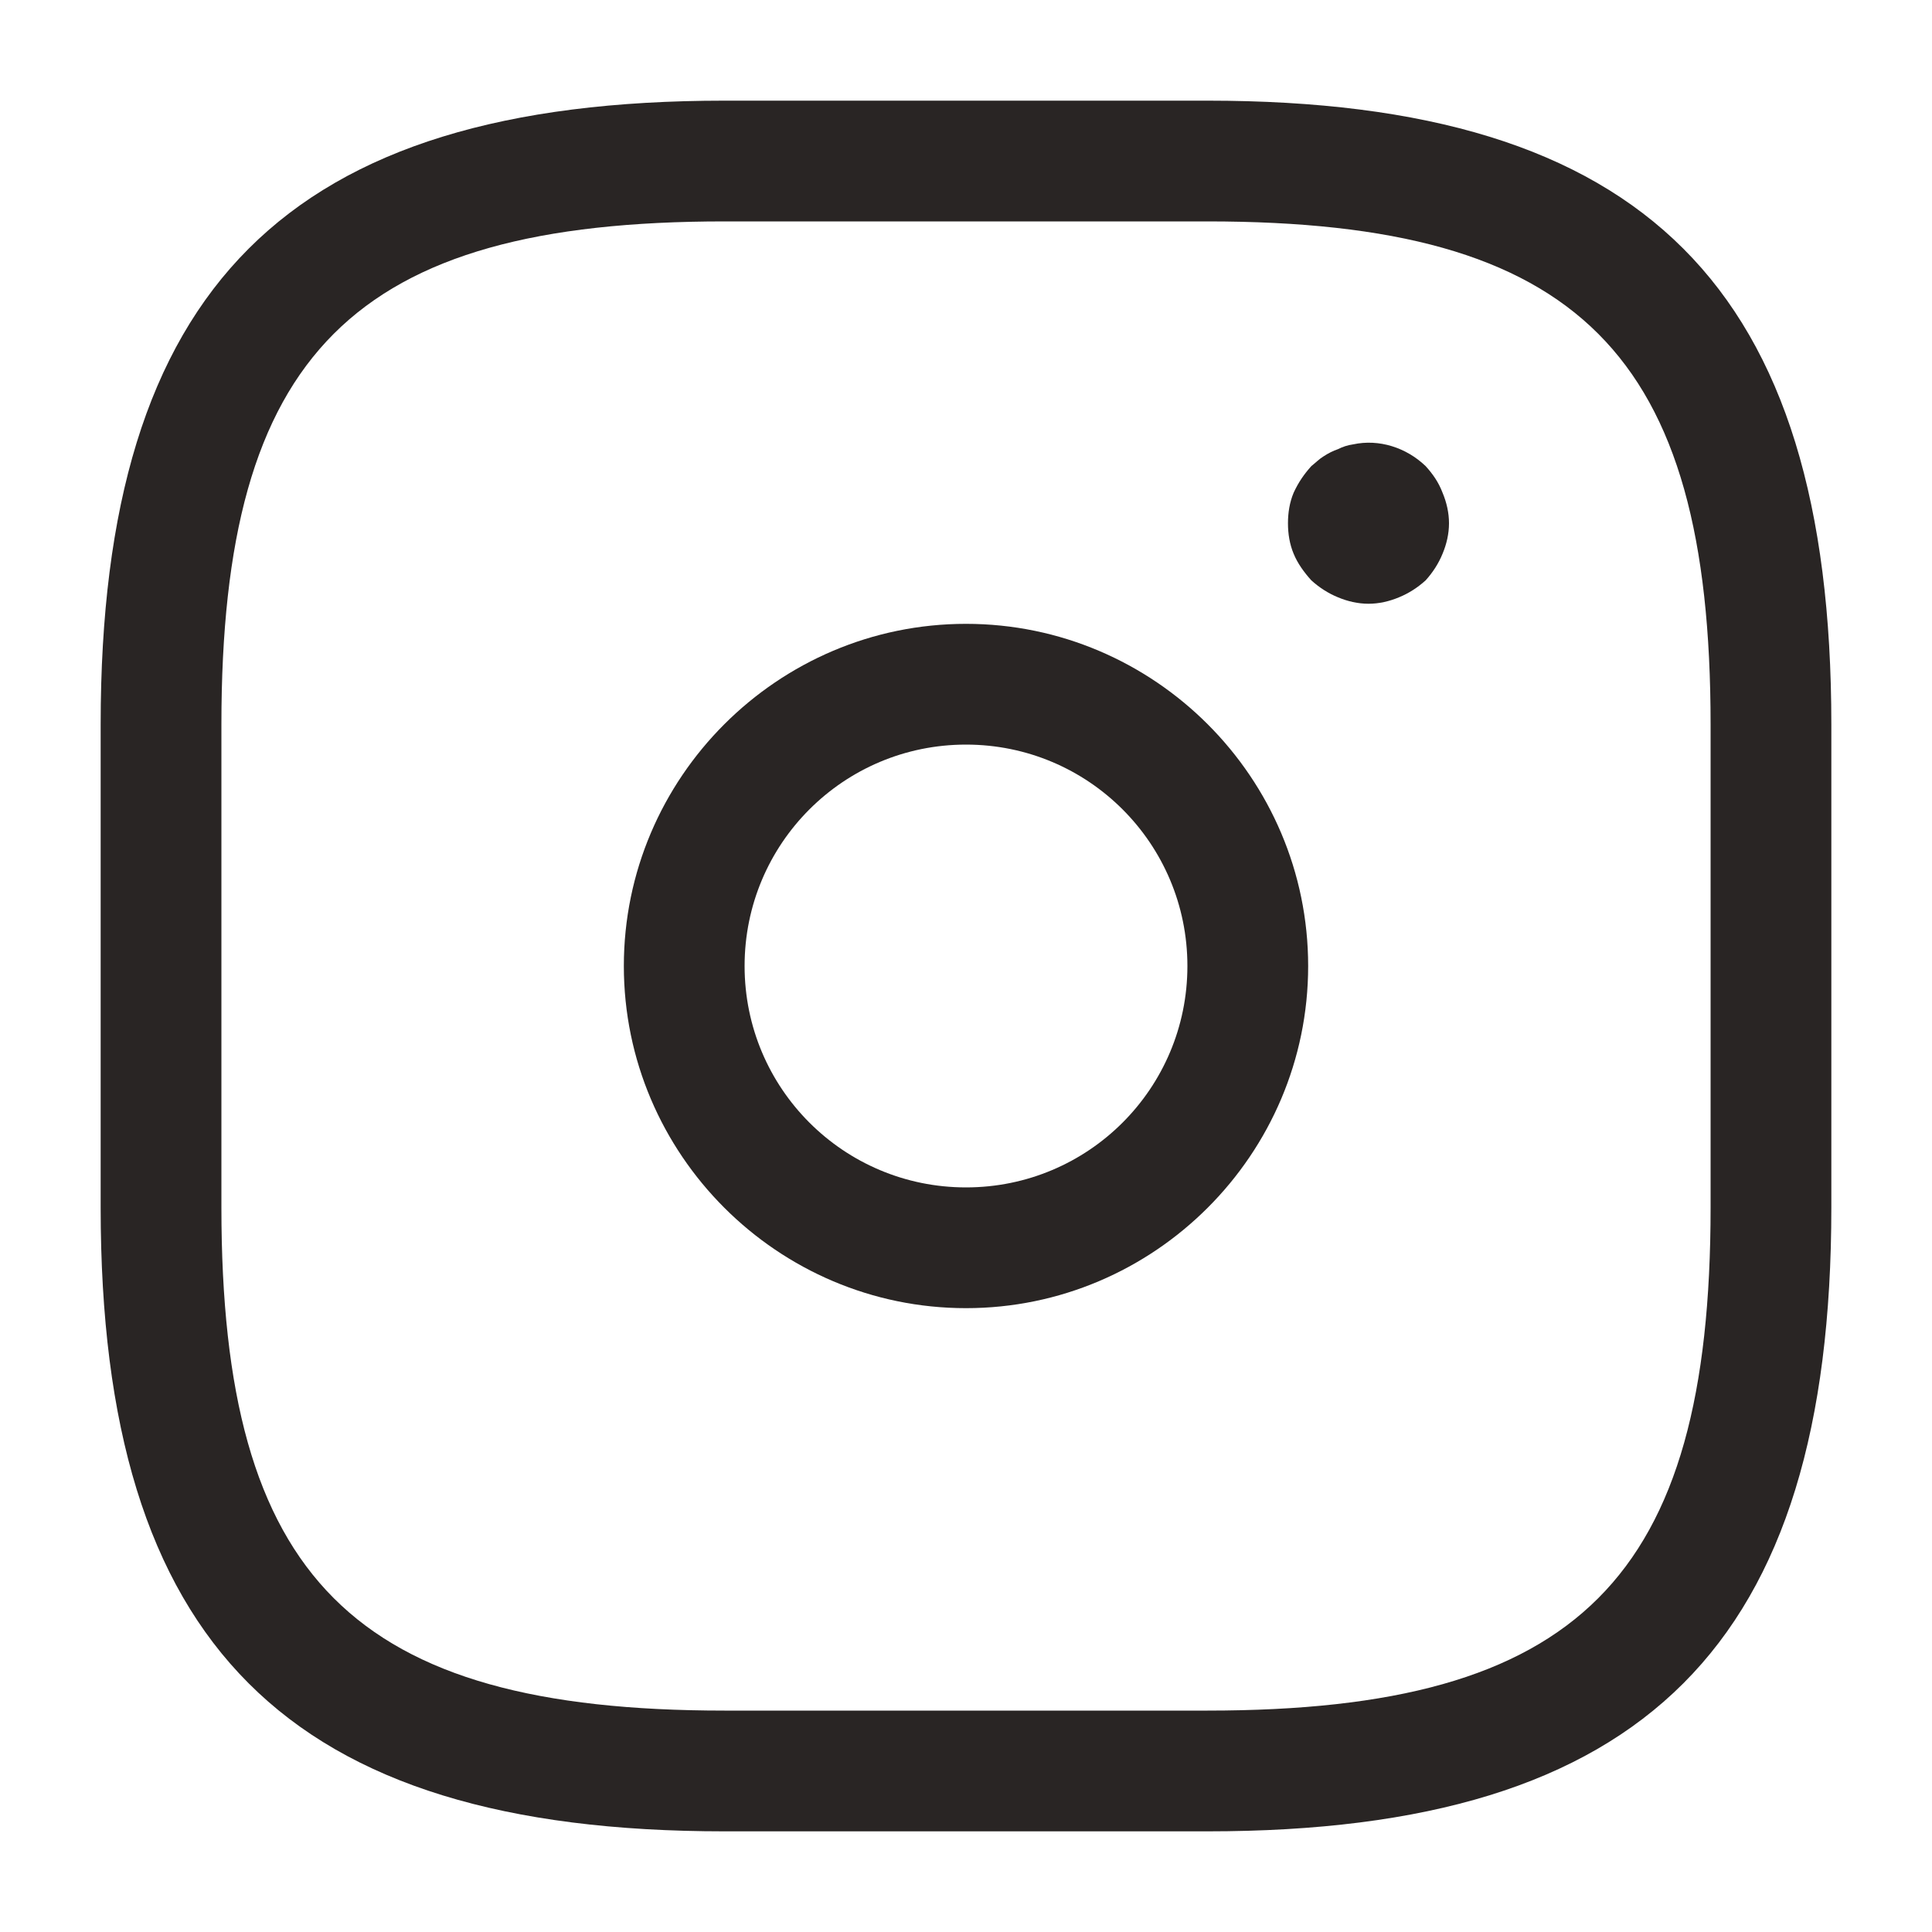 <svg width="20" height="20" viewBox="0 0 20 20" fill="none" xmlns="http://www.w3.org/2000/svg">
<path d="M12.5 18.958H7.5C2.975 18.958 1.042 17.025 1.042 12.5V7.5C1.042 2.975 2.975 1.042 7.5 1.042H12.5C17.025 1.042 18.958 2.975 18.958 7.5V12.5C18.958 17.025 17.025 18.958 12.5 18.958ZM7.5 2.292C3.658 2.292 2.292 3.658 2.292 7.5V12.5C2.292 16.341 3.658 17.708 7.5 17.708H12.5C16.342 17.708 17.708 16.341 17.708 12.5V7.5C17.708 3.658 16.342 2.292 12.5 2.292H7.5Z" fill="#292524"/>
<path d="M10 13.542C8.05 13.542 6.458 11.95 6.458 10C6.458 8.05 8.05 6.458 10 6.458C11.95 6.458 13.542 8.05 13.542 10C13.542 11.95 11.95 13.542 10 13.542ZM10 7.708C8.733 7.708 7.708 8.733 7.708 10C7.708 11.267 8.733 12.292 10 12.292C11.267 12.292 12.292 11.267 12.292 10C12.292 8.733 11.267 7.708 10 7.708Z" fill="#292524"/>
<path d="M14.167 6.25C14.058 6.25 13.95 6.225 13.85 6.183C13.75 6.142 13.658 6.083 13.575 6.008C13.5 5.925 13.433 5.833 13.392 5.733C13.35 5.633 13.333 5.525 13.333 5.417C13.333 5.308 13.35 5.2 13.392 5.1C13.442 4.992 13.5 4.908 13.575 4.825C13.617 4.792 13.658 4.75 13.7 4.725C13.75 4.692 13.8 4.667 13.85 4.65C13.9 4.625 13.95 4.608 14.008 4.6C14.275 4.542 14.558 4.633 14.758 4.825C14.833 4.908 14.892 4.992 14.933 5.1C14.975 5.2 15 5.308 15 5.417C15 5.525 14.975 5.633 14.933 5.733C14.892 5.833 14.833 5.925 14.758 6.008C14.675 6.083 14.583 6.142 14.483 6.183C14.383 6.225 14.275 6.25 14.167 6.25Z" fill="#292524"/>
</svg>

